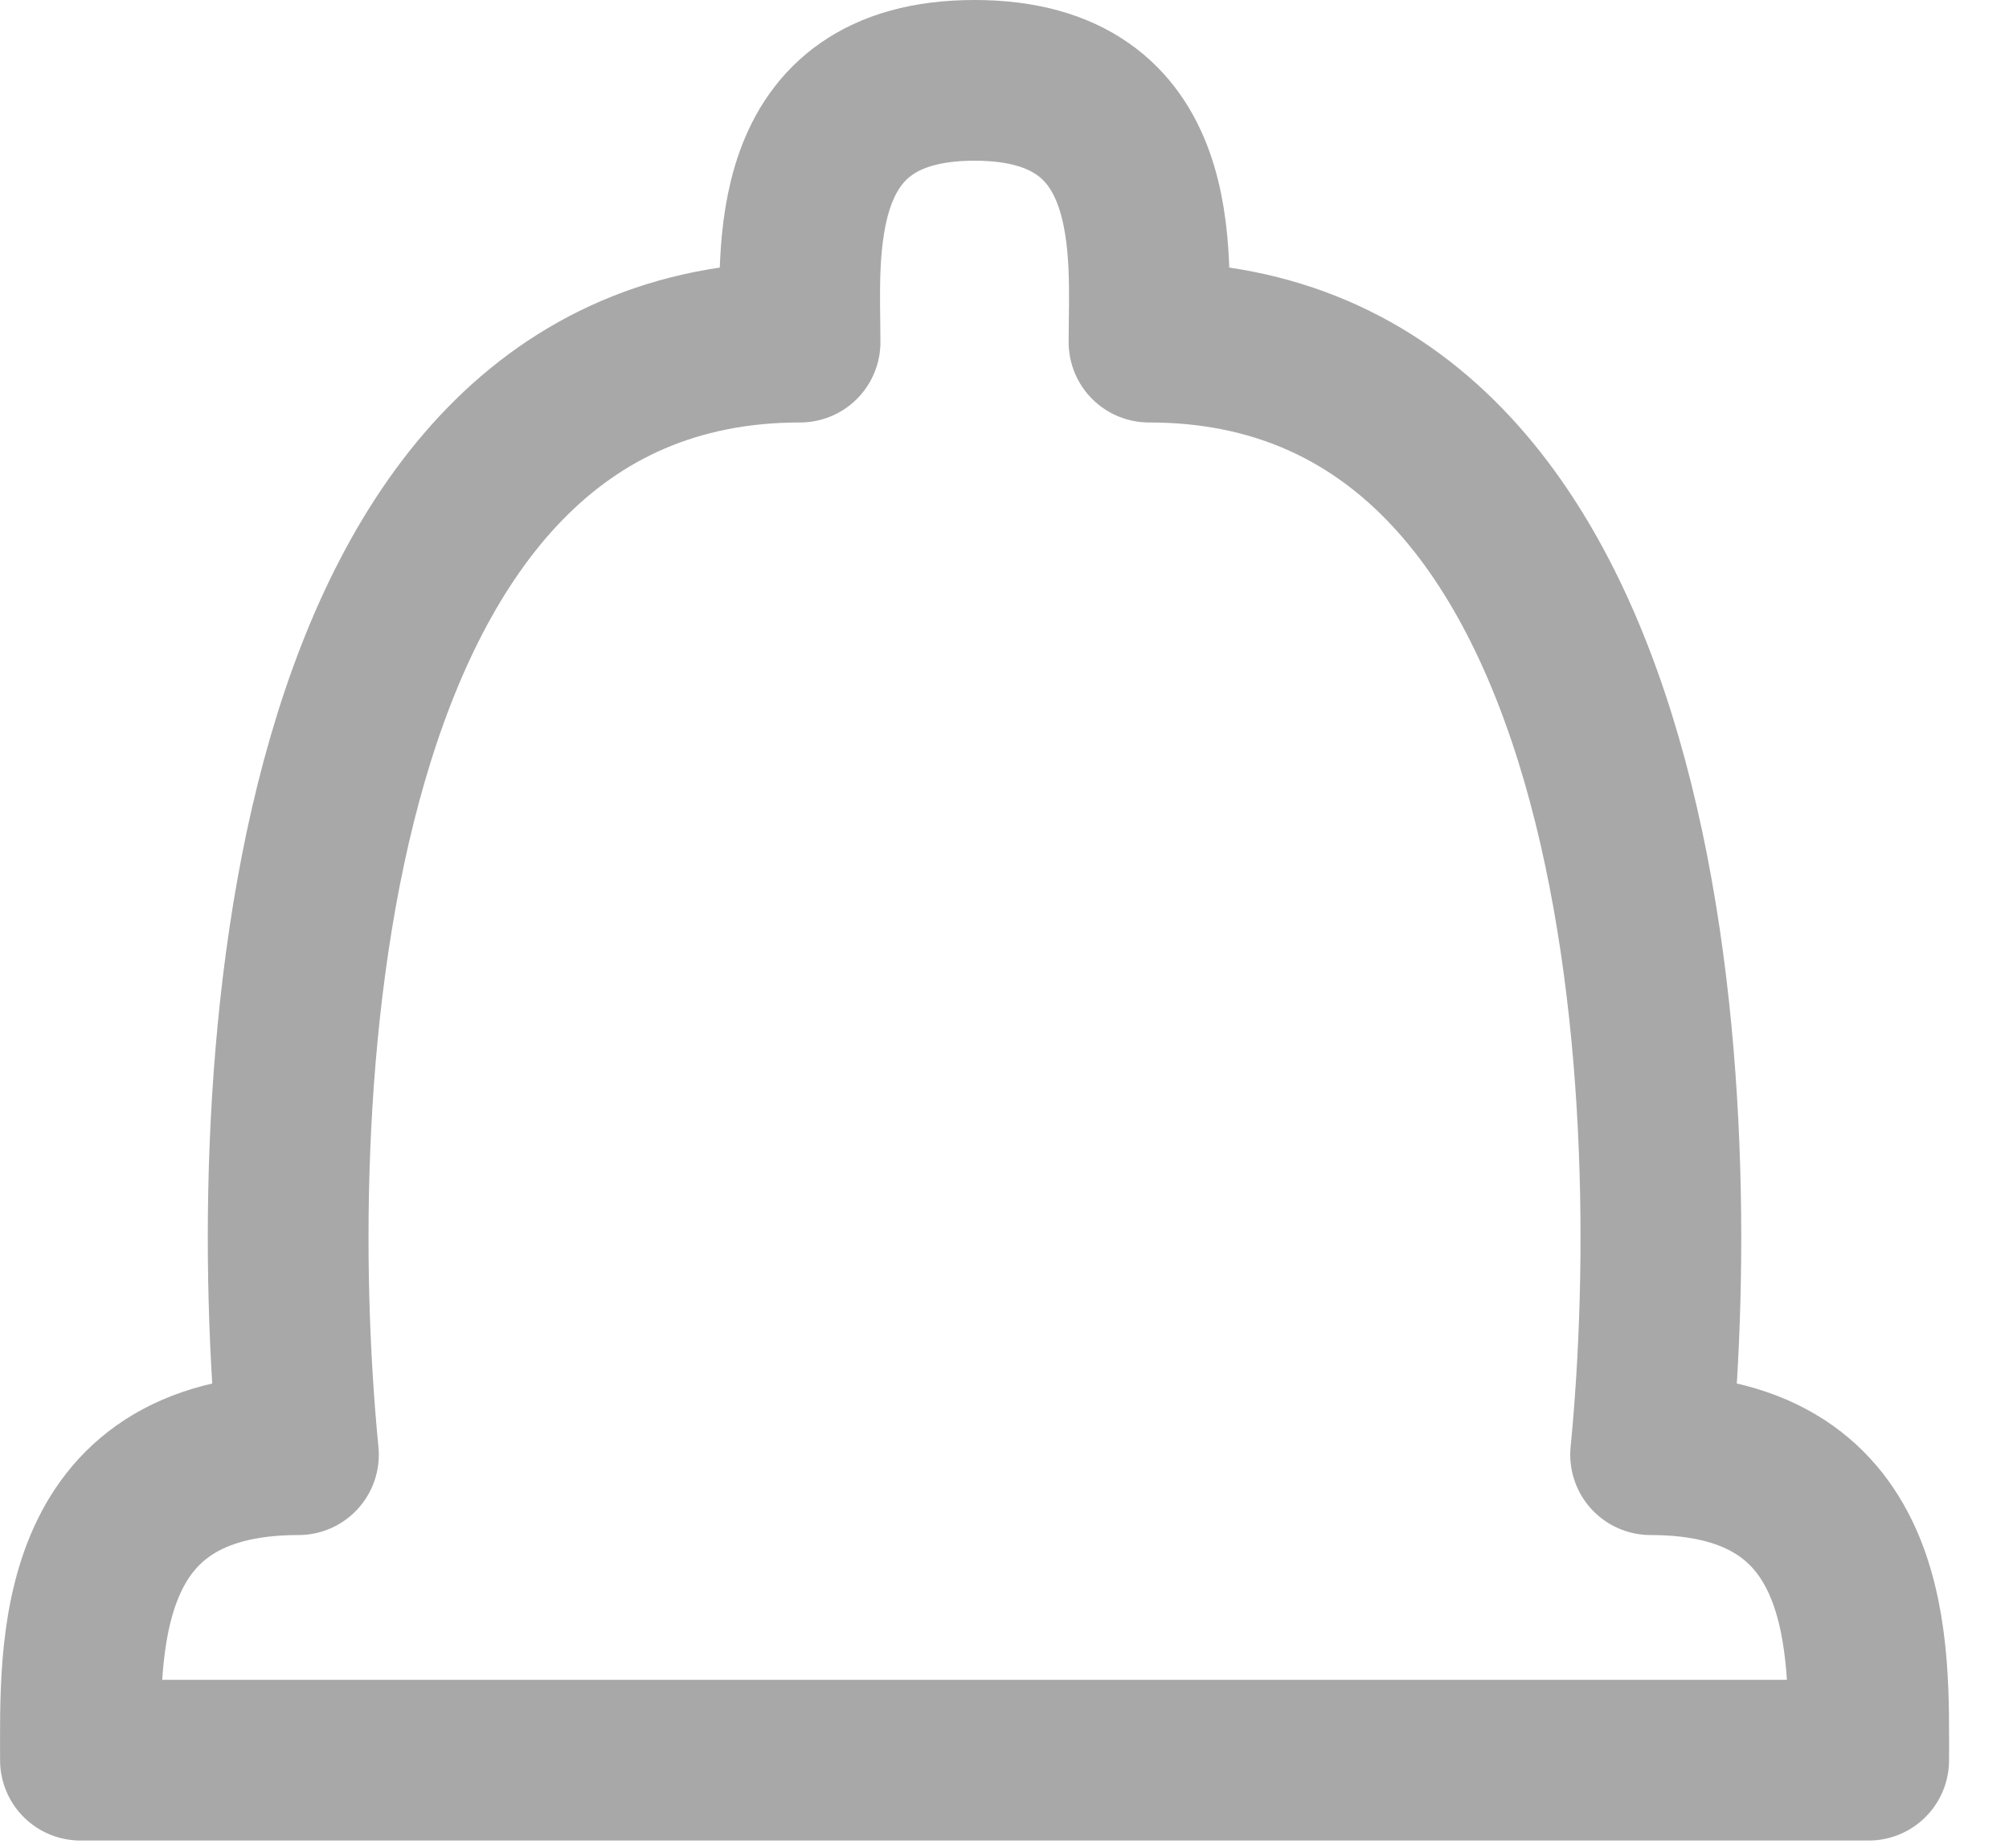 <svg width="25" height="23" viewBox="0 0 25 23" fill="none" xmlns="http://www.w3.org/2000/svg">
<path d="M3.714 18.105C0.892 18.105 1.001 20.549 1.001 21.907H23.254C23.254 20.549 23.363 18.105 20.54 18.105C20.992 13.49 20.54 4.258 14.298 4.258C14.298 3.172 14.516 1 12.127 1C9.739 1 9.956 3.172 9.956 4.258C3.714 4.258 3.262 13.49 3.714 18.105Z" stroke="#A8A8A8" stroke-width="2" stroke-linejoin="round"/>
</svg>
